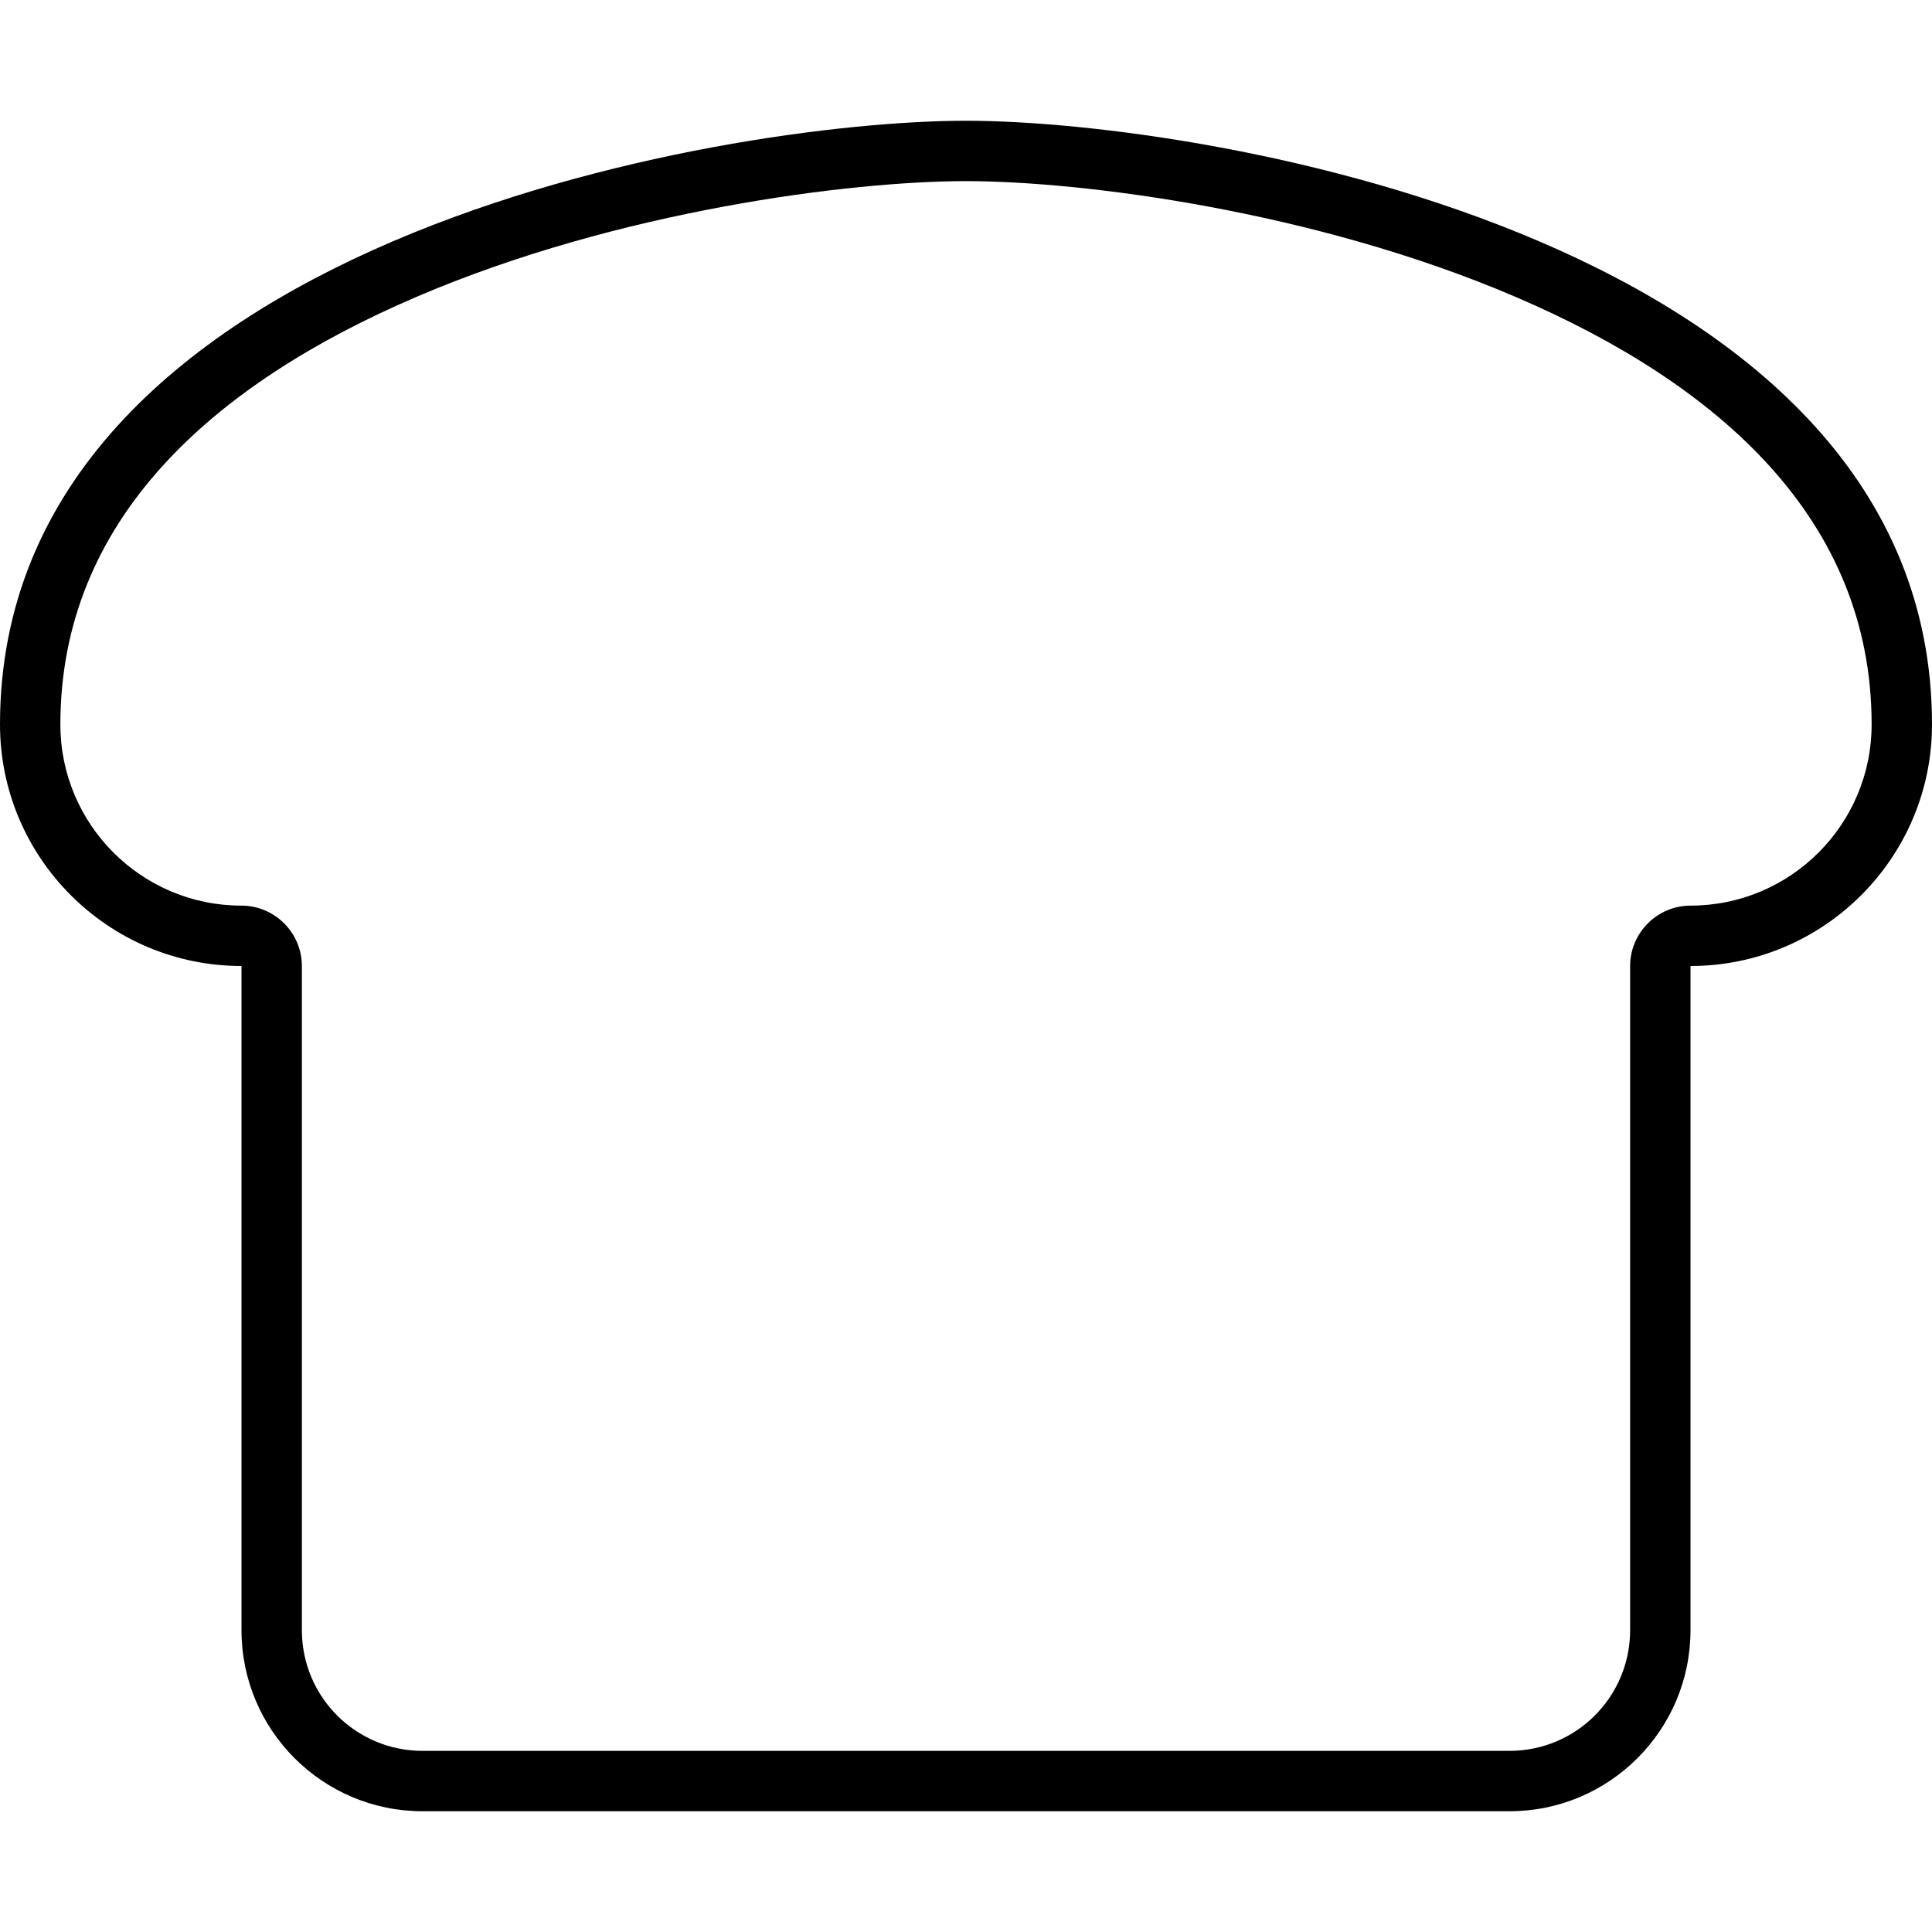 <svg xmlns="http://www.w3.org/2000/svg" viewBox="0 0 512 512" fill="currentColor" class="svgBox" id="bread-slice-b-t"><path d="M64 240c-26.5 0-48-21.5-48-48c0-54.2 40.2-90.1 94.3-113.3C163.9 55.7 225.7 48 256 48s92.1 7.7 145.7 30.7C455.8 101.9 496 137.8 496 192c0 26.5-21.5 48-48 48c-8.8 0-16 7.2-16 16V432c0 17.7-14.3 32-32 32H112c-17.7 0-32-14.3-32-32V256c0-8.8-7.2-16-16-16zm384 32V256c35.3 0 64-28.7 64-64C512 64 320 32 256 32S0 64 0 192c0 35.3 28.7 64 64 64v16V432c0 26.5 21.5 48 48 48H400c26.5 0 48-21.5 48-48V272z"/></svg>